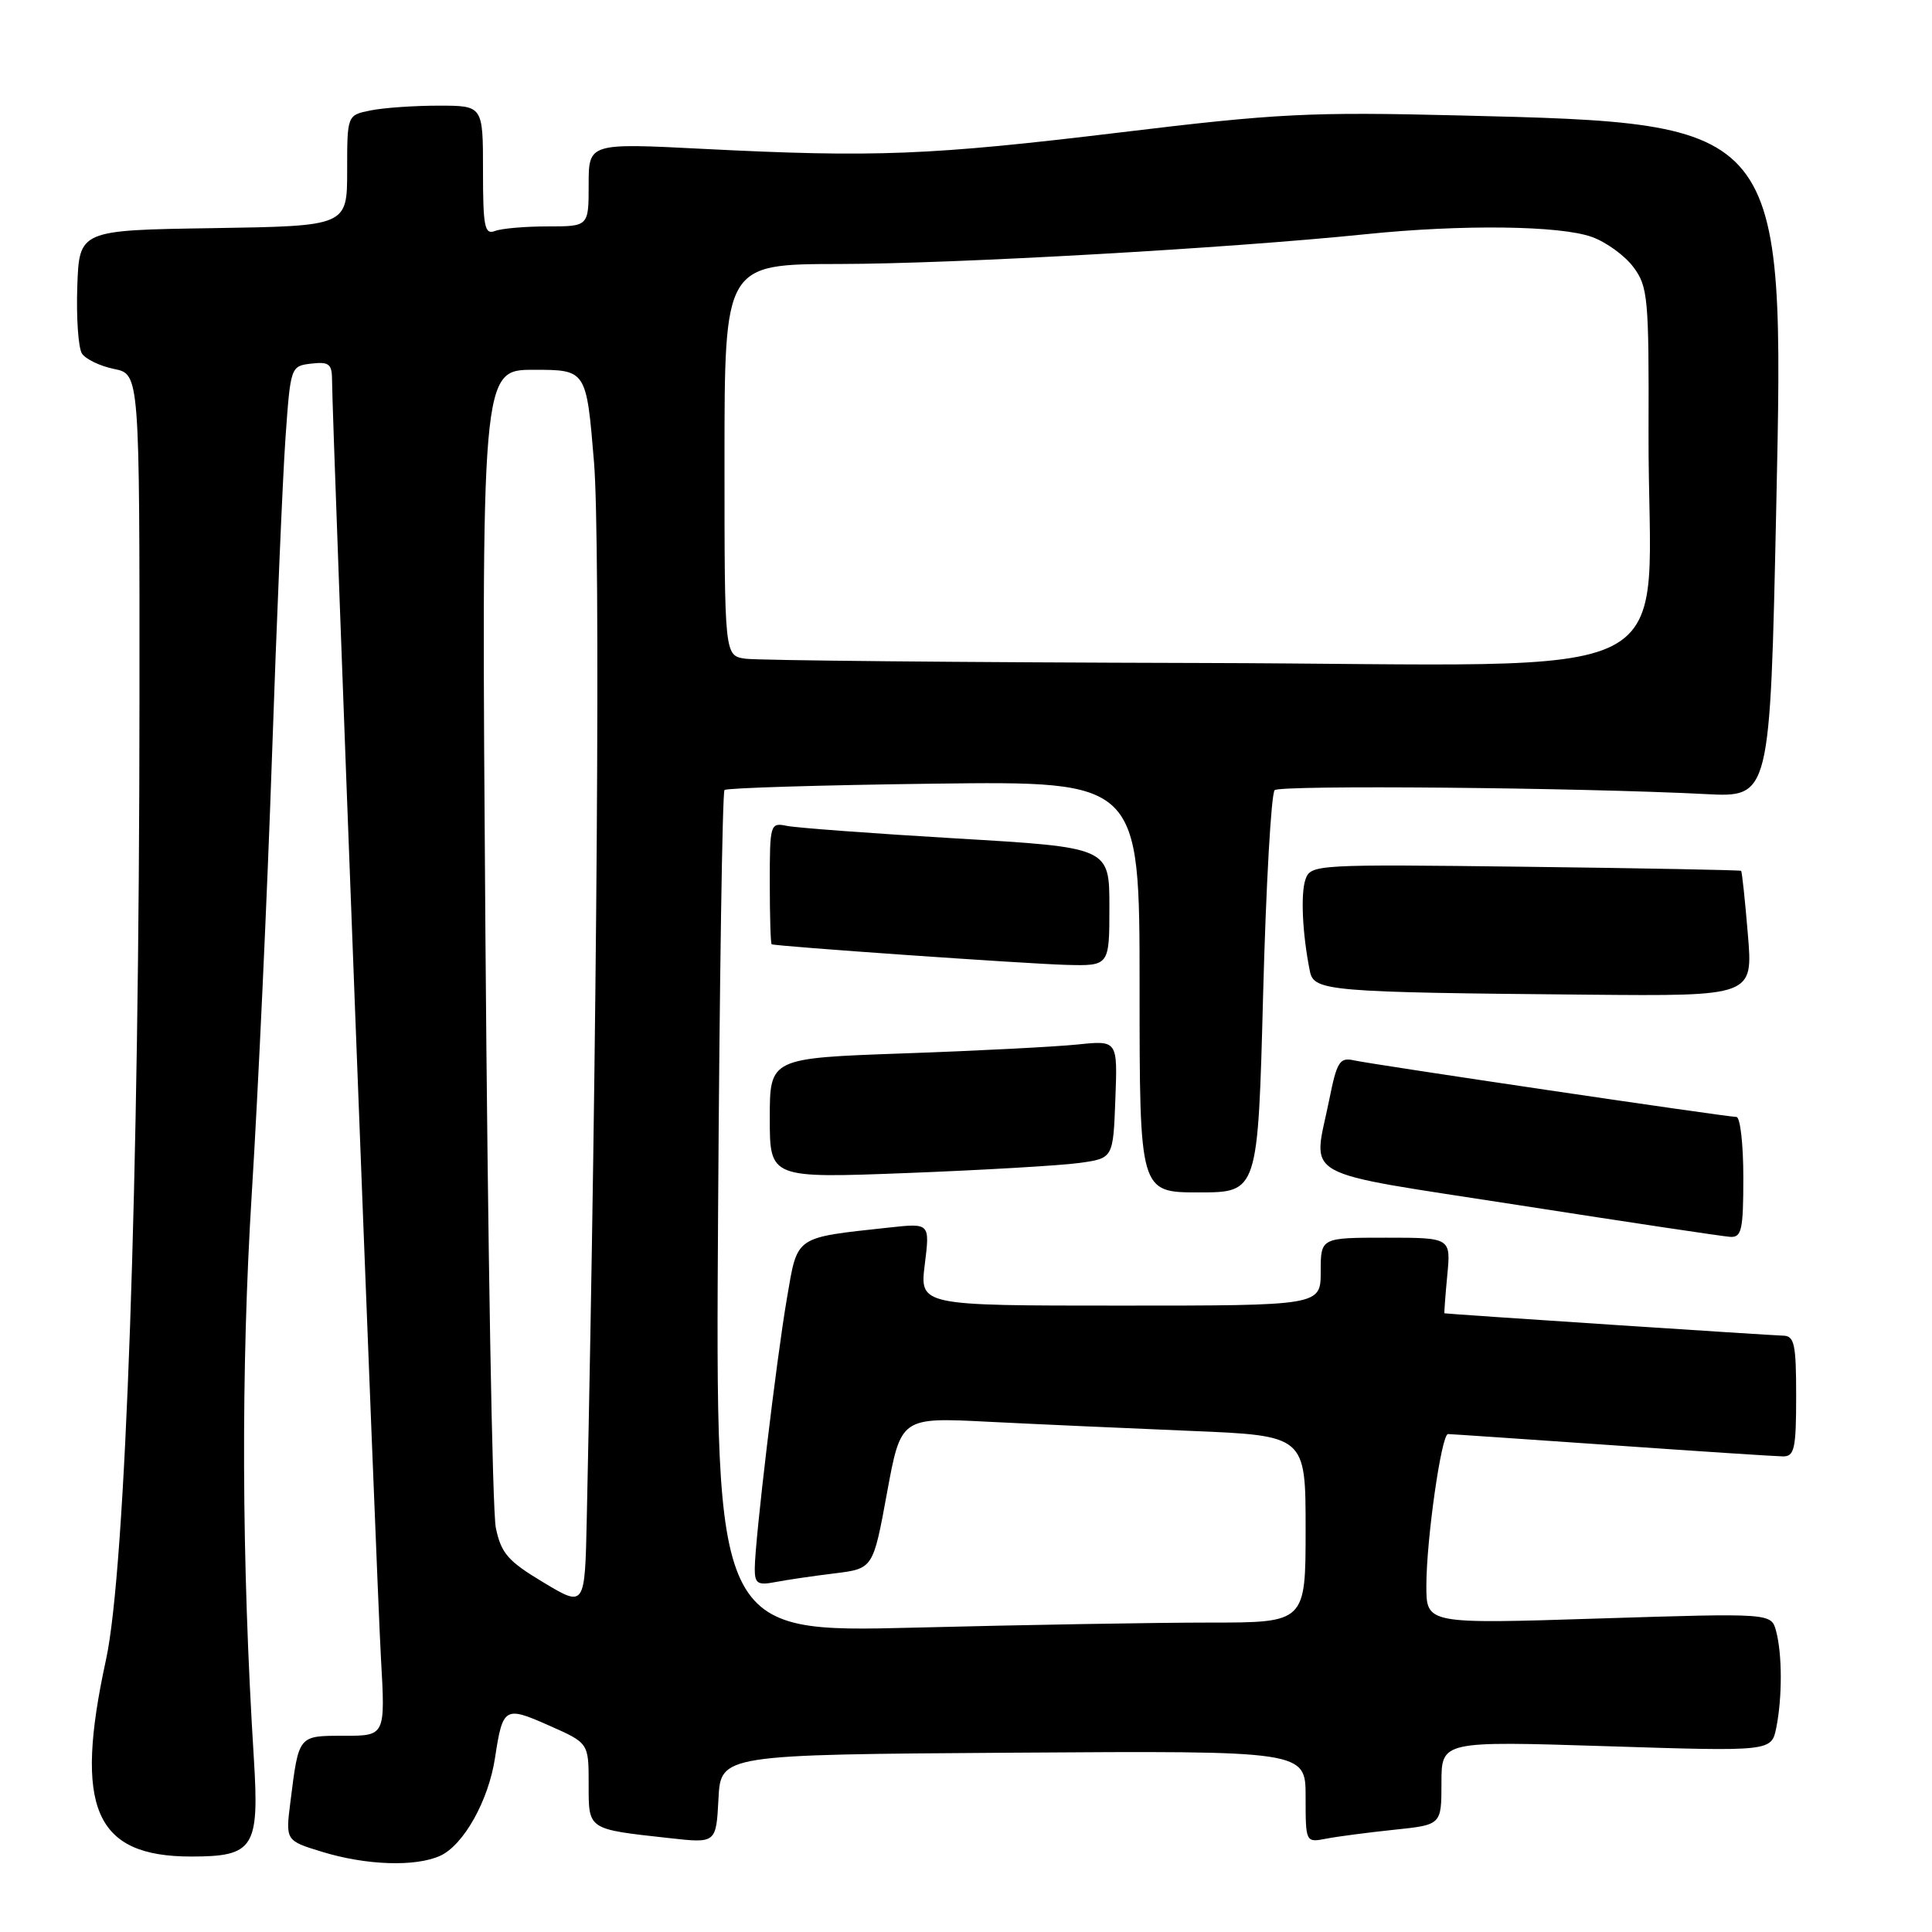 <?xml version="1.0" encoding="UTF-8" standalone="no"?>
<!DOCTYPE svg PUBLIC "-//W3C//DTD SVG 1.1//EN" "http://www.w3.org/Graphics/SVG/1.1/DTD/svg11.dtd" >
<svg xmlns="http://www.w3.org/2000/svg" xmlns:xlink="http://www.w3.org/1999/xlink" version="1.1" viewBox="0 0 256 256">
 <g >
 <path fill="currentColor"
d=" M 58.33 245.90 C 61.43 244.48 64.73 238.60 65.59 232.94 C 66.62 226.18 66.87 226.03 72.75 228.64 C 78.00 230.96 78.00 230.96 78.00 236.37 C 78.00 242.51 77.77 242.35 88.70 243.56 C 94.89 244.25 94.89 244.25 95.20 238.37 C 95.50 232.50 95.50 232.50 134.25 232.24 C 173.00 231.98 173.00 231.98 173.00 238.07 C 173.00 244.16 173.00 244.16 175.75 243.63 C 177.26 243.34 181.31 242.81 184.75 242.45 C 191.00 241.80 191.00 241.80 191.00 236.25 C 191.00 230.69 191.00 230.69 212.87 231.38 C 234.73 232.08 234.73 232.08 235.37 228.91 C 236.17 224.89 236.16 219.19 235.34 216.12 C 234.70 213.74 234.70 213.74 211.85 214.46 C 189.00 215.19 189.00 215.19 189.00 210.13 C 189.00 204.00 191.00 189.99 191.87 190.02 C 192.22 190.02 201.95 190.69 213.50 191.49 C 225.05 192.30 235.29 192.97 236.25 192.98 C 237.77 193.00 238.00 191.96 238.00 185.00 C 238.00 178.06 237.77 177.00 236.25 176.98 C 234.92 176.96 191.90 174.13 191.40 174.02 C 191.34 174.01 191.51 171.75 191.77 169.00 C 192.25 164.00 192.25 164.00 183.63 164.00 C 175.00 164.00 175.00 164.00 175.00 168.50 C 175.00 173.00 175.00 173.00 148.43 173.00 C 121.86 173.00 121.86 173.00 122.54 167.53 C 123.22 162.07 123.22 162.07 117.86 162.65 C 105.15 164.04 105.71 163.65 104.27 172.04 C 102.87 180.18 100.03 204.09 100.01 207.83 C 100.00 209.83 100.38 210.09 102.75 209.63 C 104.26 209.34 107.79 208.82 110.60 208.48 C 115.69 207.85 115.69 207.85 117.53 197.83 C 119.37 187.80 119.37 187.80 130.94 188.39 C 137.30 188.71 149.36 189.25 157.75 189.60 C 173.00 190.23 173.00 190.23 173.00 202.61 C 173.00 215.00 173.00 215.00 160.25 215.00 C 153.24 215.00 135.64 215.30 121.15 215.67 C 94.80 216.33 94.80 216.33 95.15 160.75 C 95.34 130.18 95.72 104.95 96.00 104.68 C 96.28 104.41 108.76 104.03 123.75 103.84 C 151.00 103.50 151.00 103.50 151.00 130.75 C 151.00 158.00 151.00 158.00 158.84 158.00 C 166.68 158.00 166.68 158.00 167.37 131.77 C 167.75 117.34 168.44 105.16 168.90 104.70 C 169.60 104.00 209.00 104.35 226.00 105.22 C 234.55 105.66 234.54 105.69 235.36 67.32 C 236.46 16.32 236.49 16.35 193.50 15.30 C 173.59 14.81 169.31 15.02 148.50 17.54 C 123.25 20.59 115.93 20.88 93.25 19.73 C 78.00 18.95 78.00 18.95 78.00 24.48 C 78.00 30.00 78.00 30.00 72.58 30.00 C 69.60 30.00 66.45 30.27 65.58 30.61 C 64.21 31.13 64.00 30.04 64.00 22.61 C 64.00 14.00 64.00 14.00 58.12 14.00 C 54.89 14.00 50.84 14.28 49.12 14.63 C 46.00 15.25 46.00 15.25 46.00 22.60 C 46.00 29.95 46.00 29.95 28.25 30.23 C 10.50 30.50 10.50 30.50 10.24 38.00 C 10.10 42.12 10.38 46.11 10.86 46.85 C 11.35 47.59 13.26 48.51 15.12 48.89 C 18.50 49.58 18.50 49.58 18.48 93.04 C 18.46 156.41 16.65 207.93 14.05 219.90 C 9.76 239.58 12.54 246.00 25.33 246.00 C 33.64 246.00 34.37 244.86 33.64 233.06 C 32.00 206.77 31.91 181.42 33.37 158.00 C 34.21 144.52 35.41 118.65 36.03 100.50 C 36.65 82.35 37.46 63.23 37.83 58.00 C 38.50 48.57 38.52 48.50 41.25 48.18 C 43.62 47.91 44.00 48.22 44.00 50.45 C 44.00 55.44 49.90 209.62 50.48 219.75 C 51.06 230.00 51.06 230.00 45.60 230.00 C 39.50 230.00 39.60 229.87 38.49 238.69 C 37.83 243.89 37.83 243.89 42.66 245.37 C 48.52 247.17 55.05 247.39 58.33 245.90 Z  M 231.00 156.00 C 231.00 151.60 230.59 148.00 230.08 148.00 C 228.80 148.00 181.97 141.07 179.39 140.50 C 177.52 140.08 177.14 140.69 176.14 145.68 C 173.98 156.43 171.51 155.06 201.25 159.69 C 215.69 161.94 228.29 163.83 229.25 163.89 C 230.78 163.99 231.00 162.99 231.00 156.00 Z  M 143.00 154.10 C 147.50 153.48 147.50 153.48 147.79 145.66 C 148.09 137.85 148.09 137.85 142.79 138.40 C 139.88 138.70 129.51 139.24 119.75 139.58 C 102.00 140.21 102.00 140.21 102.00 148.17 C 102.00 156.13 102.00 156.13 120.25 155.43 C 130.29 155.04 140.53 154.44 143.00 154.10 Z  M 231.60 123.79 C 231.23 119.28 230.82 115.50 230.71 115.39 C 230.59 115.29 217.72 115.04 202.10 114.85 C 174.45 114.51 173.68 114.55 172.99 116.50 C 172.32 118.39 172.57 123.78 173.57 128.71 C 174.10 131.33 176.02 131.49 210.39 131.80 C 232.29 132.00 232.29 132.00 231.60 123.79 Z  M 147.00 120.15 C 147.00 112.29 147.00 112.29 126.75 111.10 C 115.61 110.44 105.49 109.69 104.25 109.43 C 102.06 108.98 102.00 109.19 102.00 116.98 C 102.00 121.39 102.11 125.06 102.25 125.12 C 102.79 125.39 135.85 127.70 141.25 127.85 C 147.00 128.00 147.00 128.00 147.00 120.15 Z  M 72.01 209.68 C 67.30 206.86 66.40 205.82 65.70 202.44 C 65.24 200.27 64.63 164.86 64.32 123.75 C 63.77 49.00 63.77 49.00 70.73 49.00 C 77.70 49.00 77.70 49.00 78.71 61.25 C 79.58 71.75 79.13 136.89 77.75 201.24 C 77.50 212.98 77.50 212.98 72.01 209.68 Z  M 98.75 87.28 C 96.00 86.87 96.00 86.87 96.00 60.93 C 96.00 35.00 96.00 35.00 111.25 34.98 C 126.43 34.96 162.91 32.89 181.00 31.03 C 193.76 29.72 206.74 29.88 210.94 31.40 C 212.84 32.08 215.31 33.88 216.44 35.40 C 218.36 37.96 218.50 39.49 218.44 57.33 C 218.34 91.75 225.58 88.02 159.18 87.85 C 127.46 87.77 100.26 87.51 98.75 87.28 Z "/>
</g>
</svg>